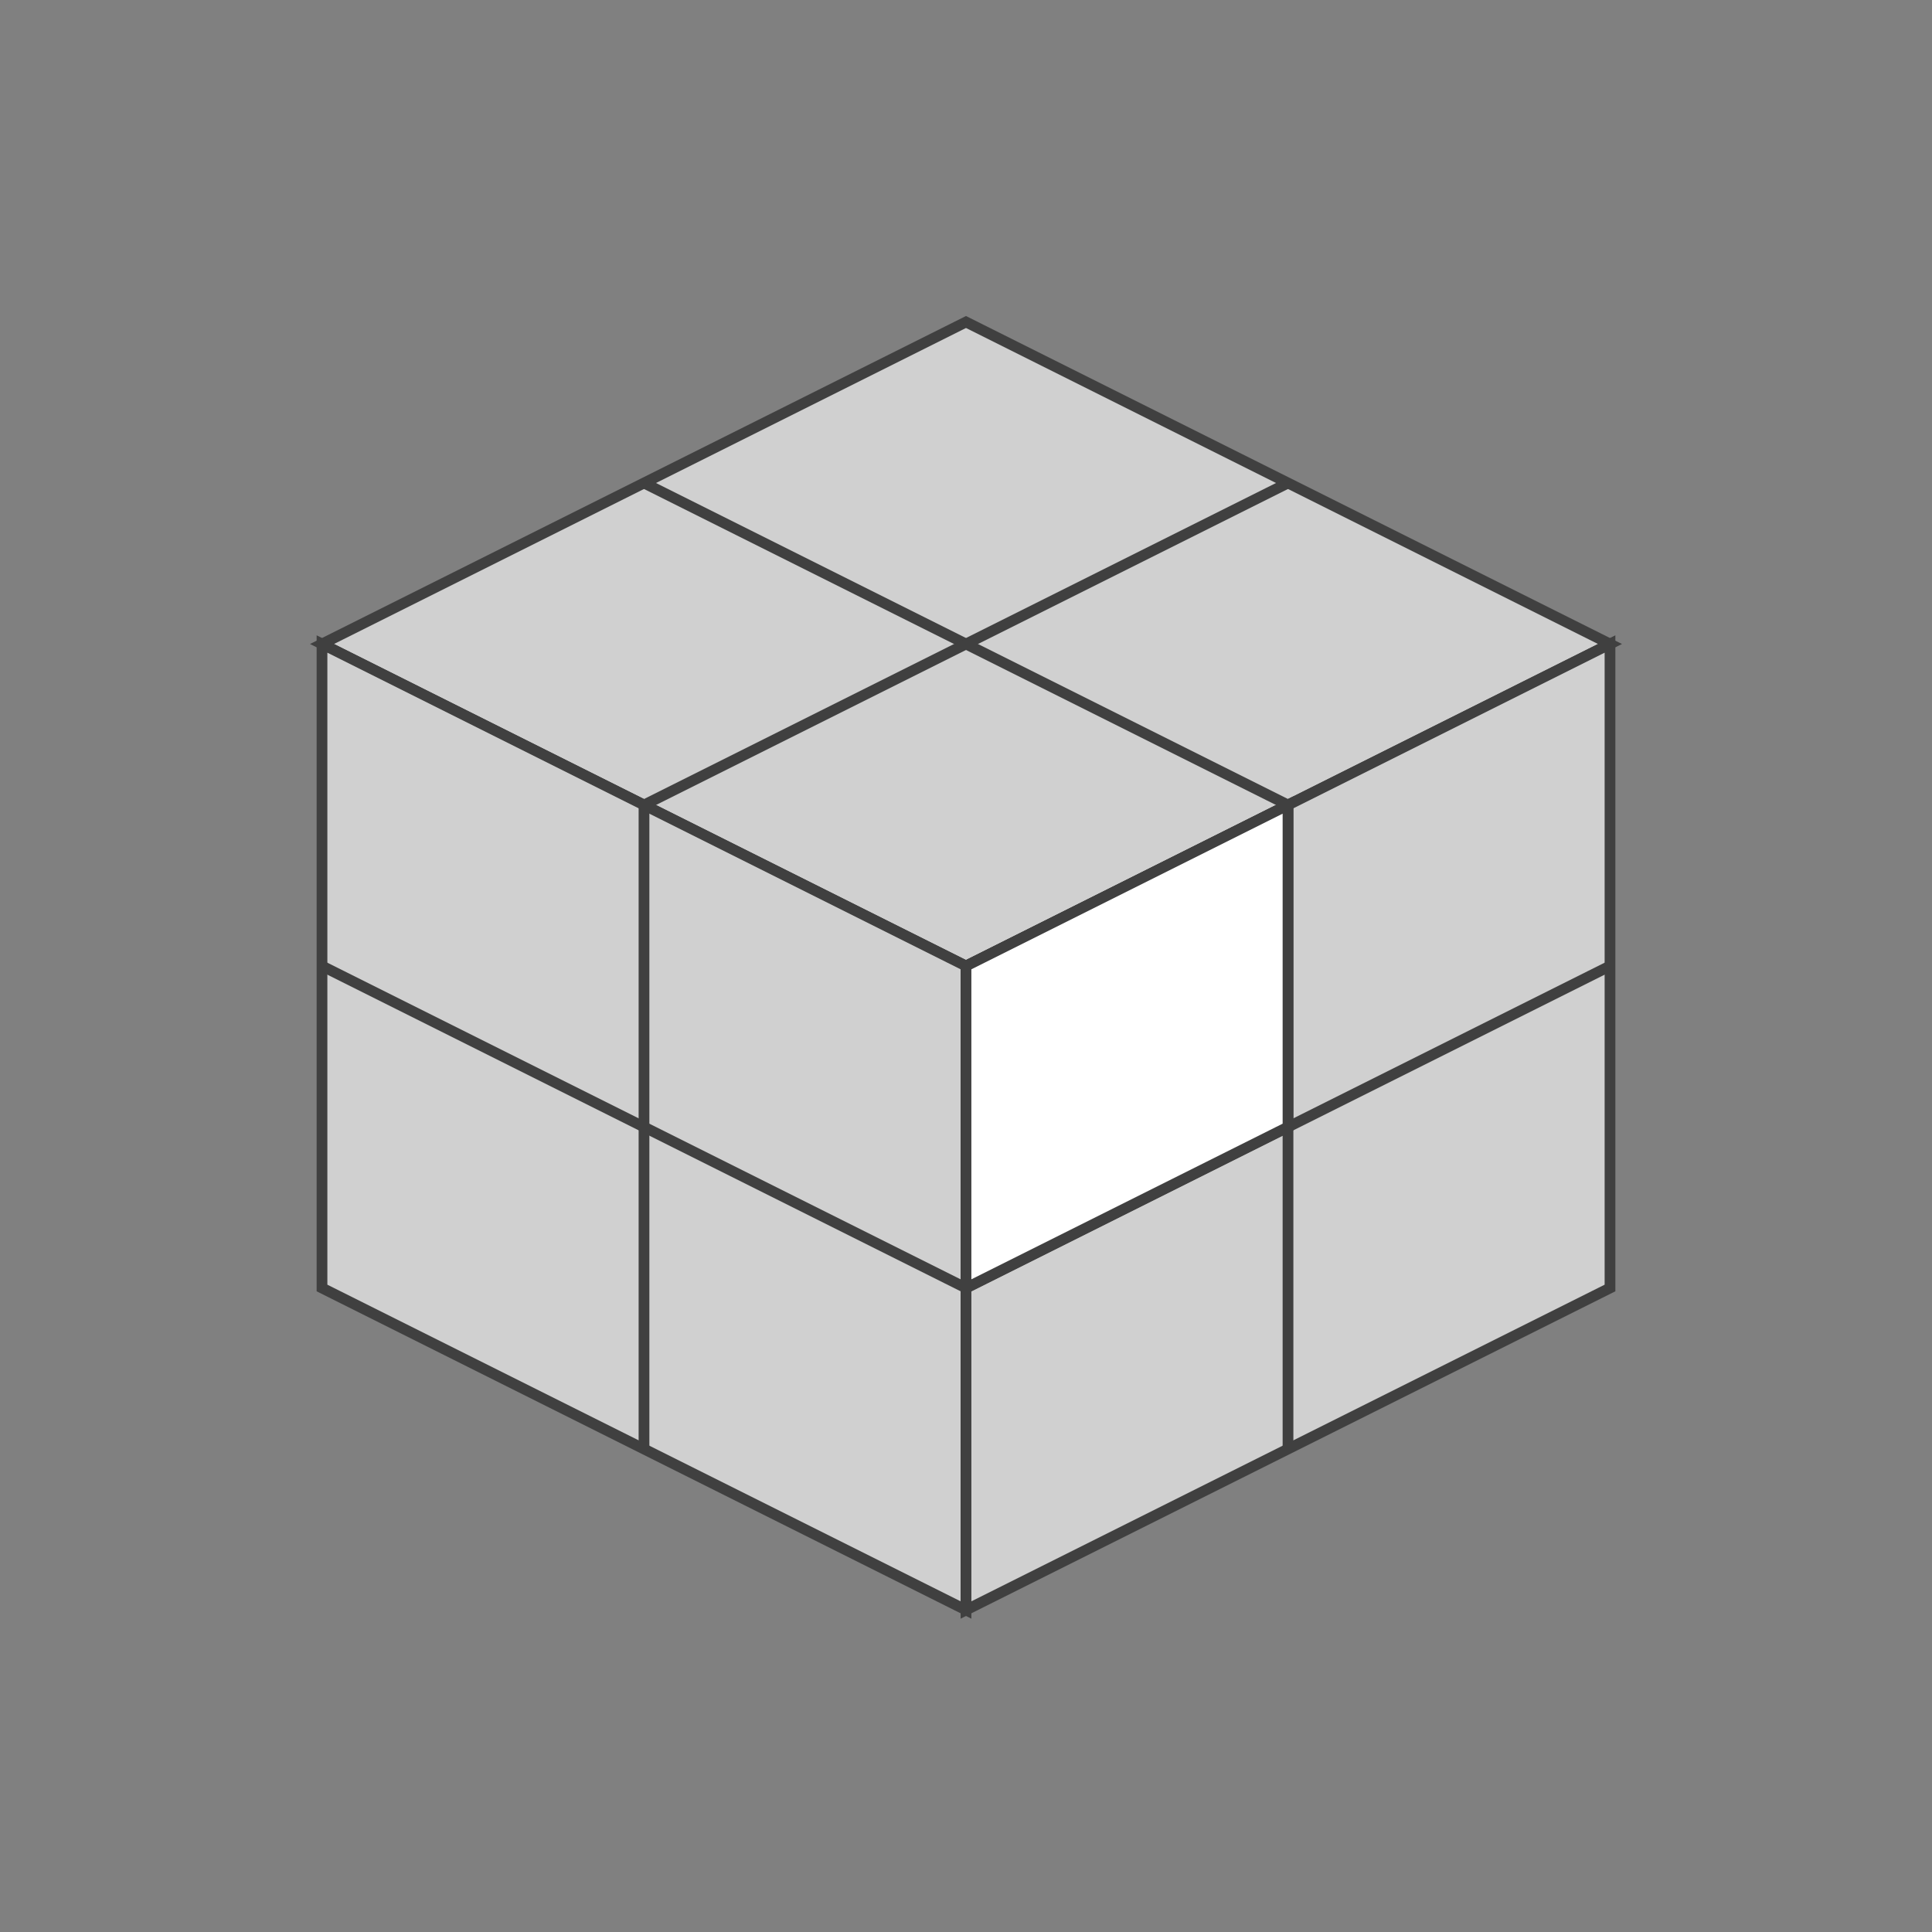 <?xml version="1.0" standalone="no"?>
<!DOCTYPE svg PUBLIC "-//W3C//DTD SVG 1.1//EN"
  "http://www.w3.org/Graphics/SVG/1.1/DTD/svg11.dtd">
<svg xmlns="http://www.w3.org/2000/svg" version="1.1" width="180" height="180">

  <rect width="100%" height="100%" fill="#808080" stroke="none"/>

  <polygon points="90,30 150,60 90,90 30,60" style="fill:#d0d0d0;stroke:#404040;stroke-width:1" />

  <line x1="60" y1="45" x2="120" y2="75" style="stroke:#404040;stroke-width:1" />

  <line x1="120" y1="45" x2="60" y2="75" style="stroke:#404040;stroke-width:1" />




  <polygon points="30,60 90,90 90,150 30,120" style="fill:#d0d0d0;stroke:#404040;stroke-width:1" />

  <line x1="30" y1="90" x2="90" y2="120" style="stroke:#404040;stroke-width:1" />

  <line x1="60" y1="75" x2="60" y2="135" style="stroke:#404040;stroke-width:1" />




  <polygon points="90,90.0 150,60.0 150,120.0 90,150.0" style="fill:#d0d0d0;stroke:#404040;stroke-width:1" />

  <line x1="90" y1="120.0" x2="150" y2="90.0" style="stroke:#404040;stroke-width:1" />

  <line x1="120" y1="75.0" x2="120" y2="135.0" style="stroke:#404040;stroke-width:1" />

      <polygon points="90,90.0 120,75.0 120,105.0 90,120.0" style="fill:#ffffff;stroke:#404040;stroke-width:1;opacity:1"  />


</svg>

